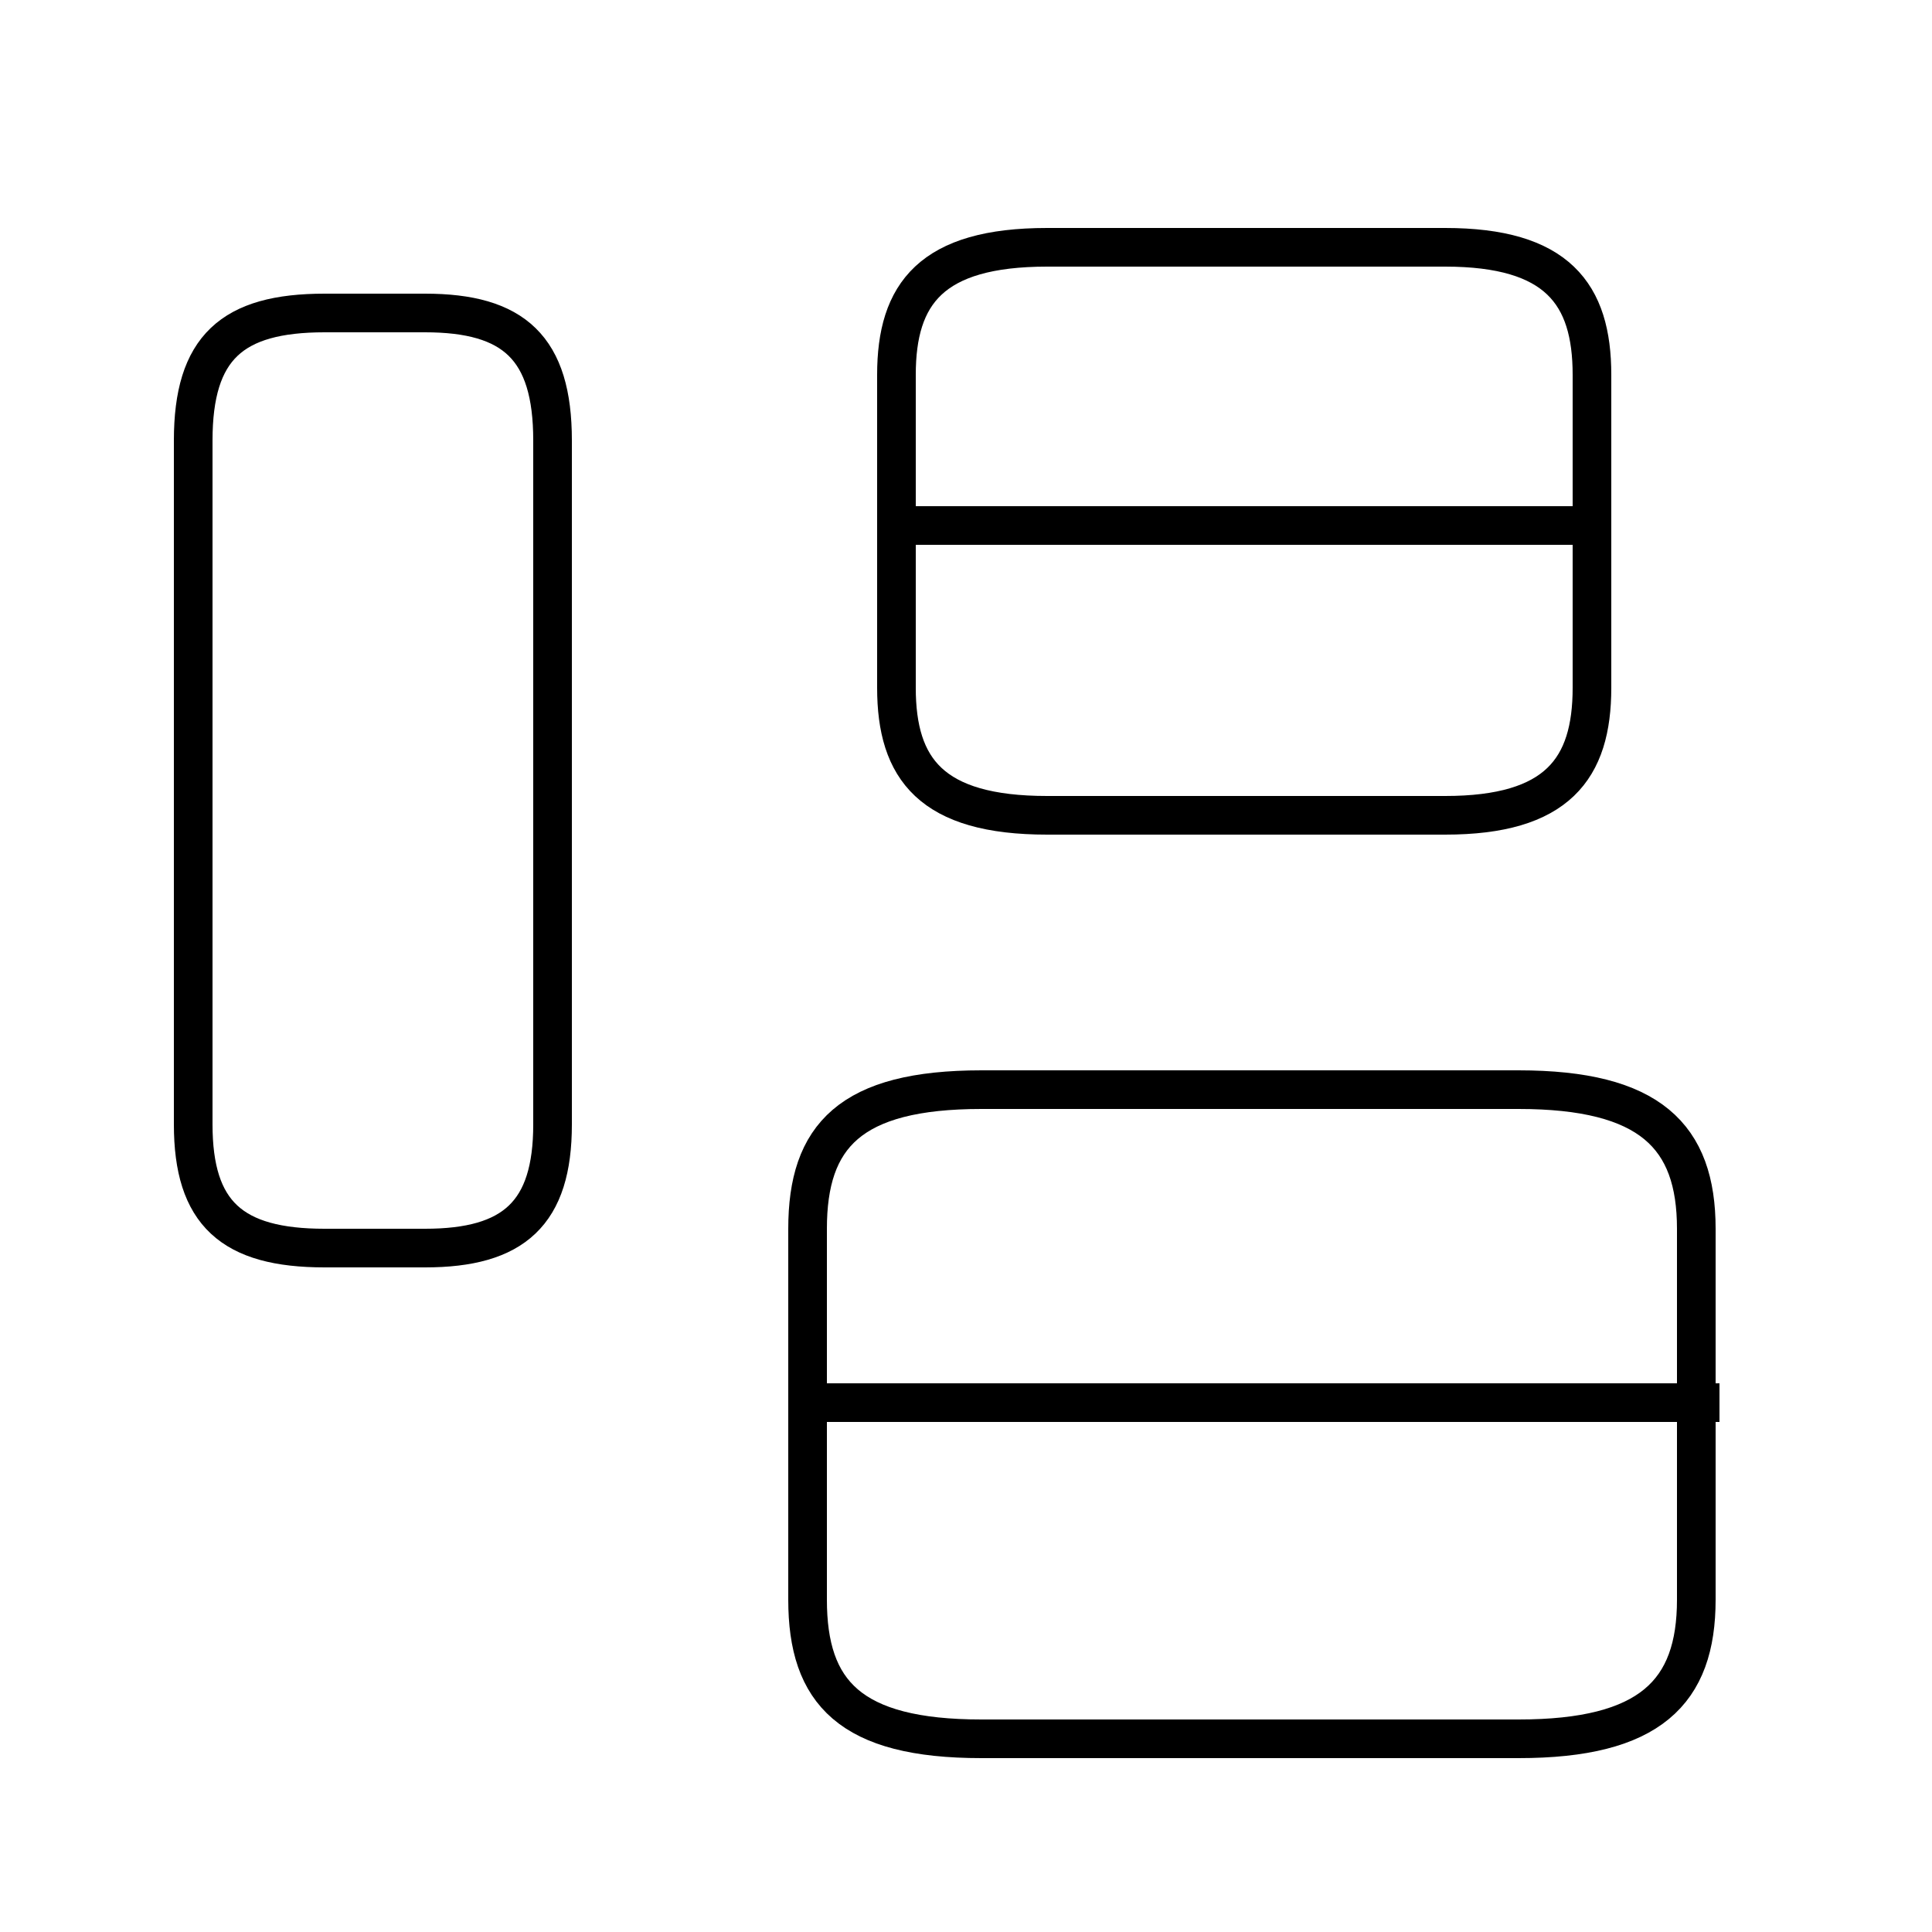 <?xml version='1.0' encoding='utf8'?>
<svg viewBox="0.0 -6.0 50.0 50.0" version="1.1" xmlns="http://www.w3.org/2000/svg">
<rect x="0.0" y="-6.0" width="50.0" height="50.0" fill="#808080" stroke="none"/>
<rect x="-1000" y="-1000" width="2000" height="2000" stroke="white" fill="white"/>
<g style="fill:white;stroke:#000000;  stroke-width:1">
<path d="M 25.4 1.0 L 39.3 1.0 C 42.7 1.0 43.9 -0.2 43.9 -2.6 L 43.9 -12.2 C 43.9 -14.6 42.7 -15.8 39.3 -15.8 L 25.4 -15.8 C 22.0 -15.8 20.9 -14.6 20.9 -12.2 L 20.9 -2.6 C 20.9 -0.2 22.0 1.0 25.4 1.0 Z M 8.4 -11.7 L 11.0 -11.7 C 13.3 -11.7 14.3 -12.6 14.3 -14.9 L 14.3 -32.6 C 14.3 -35.0 13.3 -35.9 11.0 -35.9 L 8.4 -35.9 C 6.0 -35.9 5.0 -35.0 5.0 -32.6 L 5.0 -14.9 C 5.0 -12.6 6.0 -11.7 8.4 -11.7 Z M 44.5 -7.7 L 21.3 -7.7 M 27.1 -22.9 L 37.4 -22.9 C 40.3 -22.9 41.2 -24.1 41.2 -26.2 L 41.2 -34.3 C 41.2 -36.4 40.3 -37.6 37.4 -37.6 L 27.1 -37.6 C 24.1 -37.6 23.2 -36.4 23.2 -34.3 L 23.2 -26.2 C 23.2 -24.1 24.1 -22.9 27.1 -22.9 Z M 41.4 -30.4 L 23.2 -30.4" transform="translate(0.0 38.0)" />
</g>
</svg>